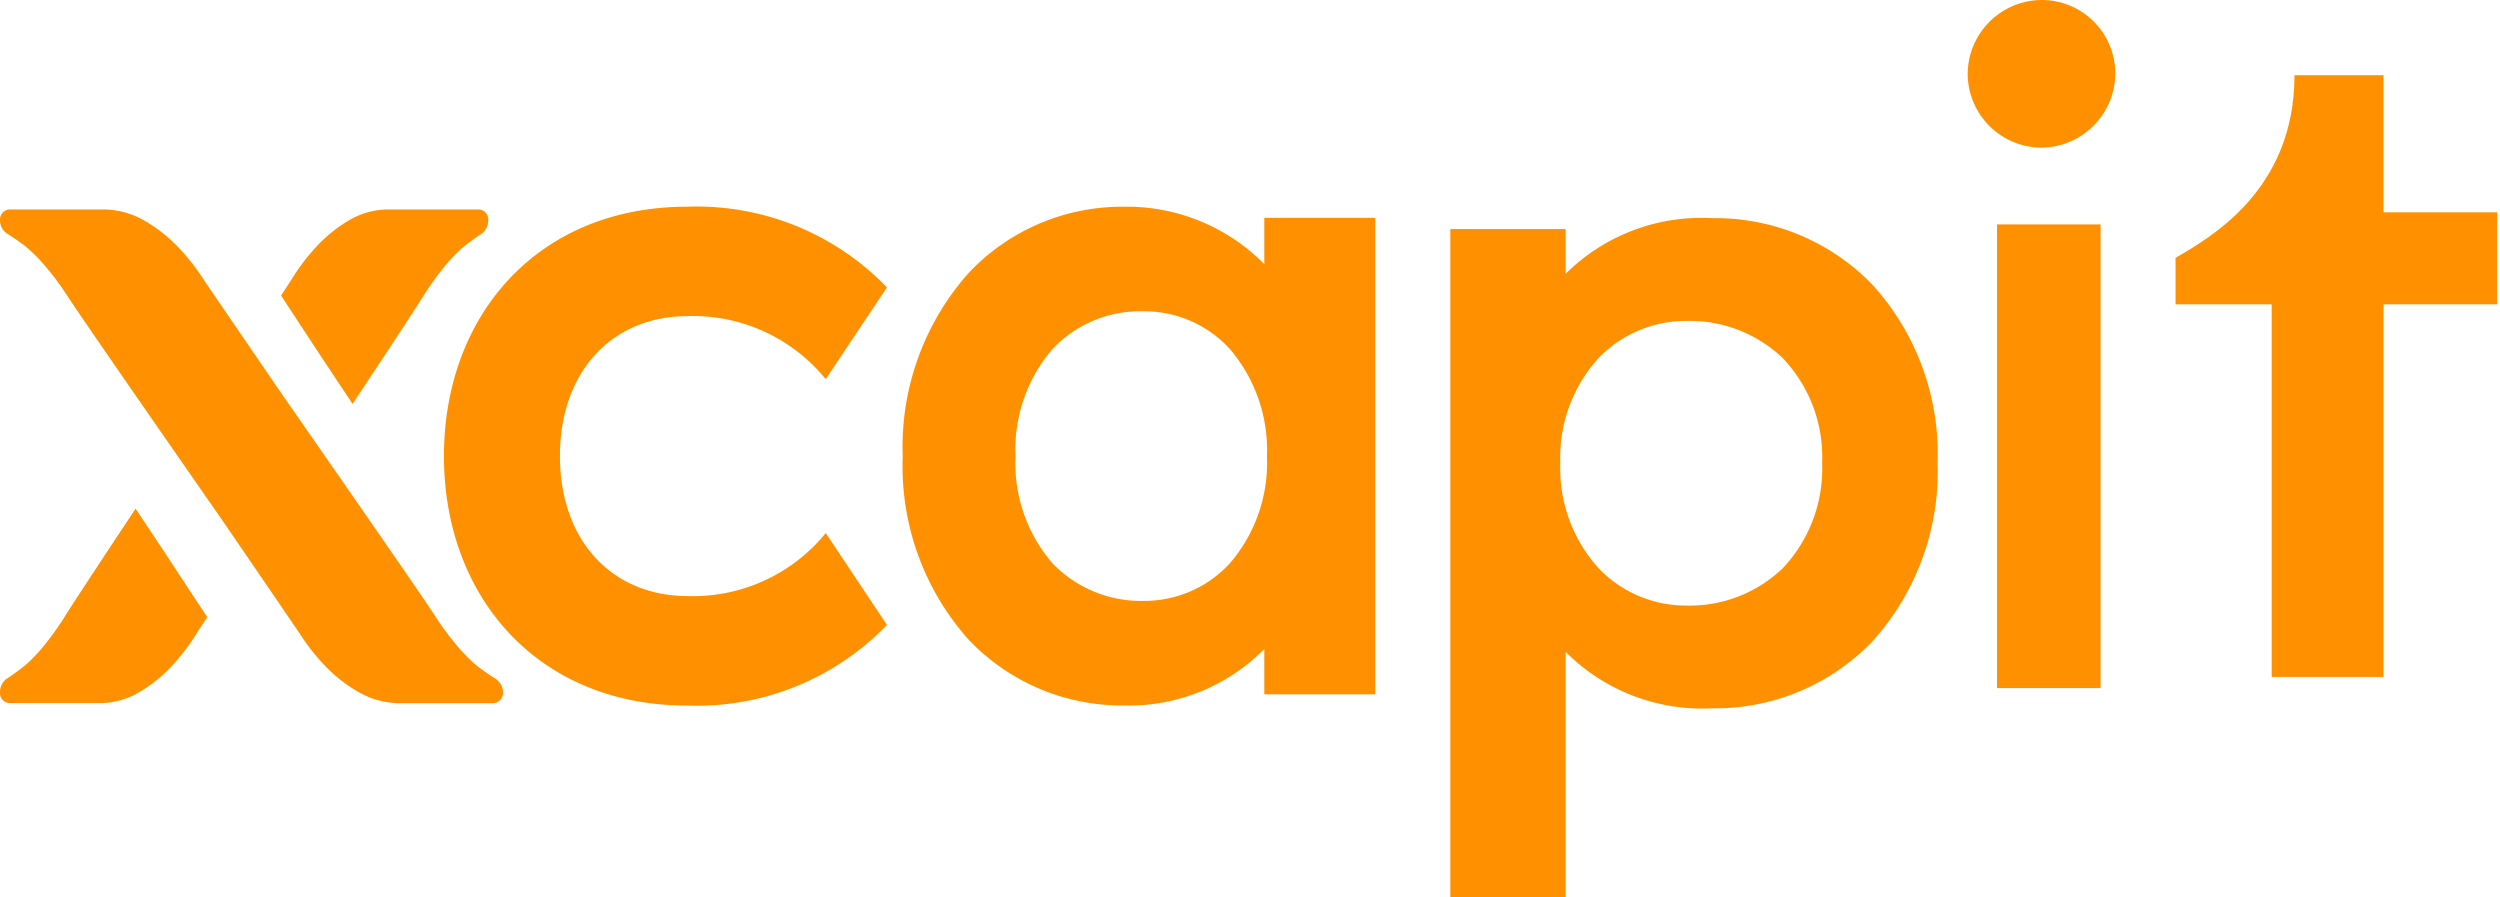 <svg xmlns="http://www.w3.org/2000/svg" width="117" height="42" viewBox="0 0 117 42"><defs><style>.a{fill:#ff9100;}.b{fill:none;}</style></defs><path class="a" d="M9.733,6.418h5.32v4.306H9.733V28.161H4.5V10.724H0V8.549C1.588,7.615,5.567,5.414,5.567,0H9.733Z" transform="translate(101.815 3.519)"/><path class="a" d="M11.414,18.221a8.008,8.008,0,0,0,6.455-2.95l2.864,4.3a12.36,12.36,0,0,1-9.362,3.774C4.4,23.34,0,18.264,0,11.67S4.4,0,11.371,0a12.358,12.358,0,0,1,9.362,3.775L17.868,8.069a8.008,8.008,0,0,0-6.455-2.95c-3.548,0-5.985,2.6-5.985,6.551s2.437,6.551,5.985,6.551" transform="translate(20.777 9.675)"/><path class="a" d="M10.346,23.34a9.883,9.883,0,0,1-7.262-3.08A12.168,12.168,0,0,1,0,11.691,12.236,12.236,0,0,1,3.084,3.1,9.86,9.86,0,0,1,10.346,0a9.029,9.029,0,0,1,6.575,2.685V.52h5.193v22.3H16.921V20.7A8.9,8.9,0,0,1,10.346,23.34Zm.922-18.447A5.647,5.647,0,0,0,7,6.669a7.226,7.226,0,0,0-1.722,5.023A7.152,7.152,0,0,0,7,16.677a5.736,5.736,0,0,0,4.267,1.77,5.432,5.432,0,0,0,4.052-1.77,7.215,7.215,0,0,0,1.727-4.986,7.289,7.289,0,0,0-1.727-5.023A5.419,5.419,0,0,0,11.267,4.893Z" transform="translate(42.248 9.675)"/><path class="a" d="M5.4,31.79H0V.511H5.4V2.6A9.021,9.021,0,0,1,12.254,0a10.215,10.215,0,0,1,7.51,3.123,11.8,11.8,0,0,1,3.042,8.325,11.871,11.871,0,0,1-3.042,8.347,10.189,10.189,0,0,1-7.51,3.144A9.02,9.02,0,0,1,5.4,20.3v11.49ZM11.063,4.809A5.666,5.666,0,0,0,6.94,6.548a6.888,6.888,0,0,0-1.792,4.9A6.961,6.961,0,0,0,6.94,16.385a5.652,5.652,0,0,0,4.123,1.745,6.288,6.288,0,0,0,4.493-1.745A6.773,6.773,0,0,0,17.4,11.447a6.7,6.7,0,0,0-1.845-4.9A6.3,6.3,0,0,0,11.063,4.809Z" transform="translate(67.875 10.21)"/><path class="a" d="M0,3.478A3.482,3.482,0,0,1,3.477,0,3.444,3.444,0,0,1,6.91,3.478,3.493,3.493,0,0,1,3.477,6.911,3.473,3.473,0,0,1,0,3.478" transform="translate(92.087)"/><path class="b" d="M0,41.309H117V0H0Z"/><path class="a" d="M0,21.7H4.846V0H0Z" transform="translate(93.461 10.502)"/><path class="a" d="M23.208,21.973c-.062-.039-.611-.387-.9-.629a7.6,7.6,0,0,1-.951-.967,13.029,13.029,0,0,1-.96-1.3c-.642-.995-3.936-5.735-6.582-9.543l-.671-.966c-1.808-2.639-3.5-5.115-3.659-5.356A9.674,9.674,0,0,0,8.245,1.669,6.873,6.873,0,0,0,6.7.491,3.861,3.861,0,0,0,4.8,0H.458A.473.473,0,0,0,0,.511a.747.747,0,0,0,.33.62L.454.943.33,1.131c.062.039.611.387.9.629a7.577,7.577,0,0,1,.951.967,13.035,13.035,0,0,1,.96,1.3c.64.991,3.919,5.71,6.553,9.5l.7,1.007c1.807,2.638,3.5,5.112,3.658,5.356a9.675,9.675,0,0,0,1.239,1.548,6.883,6.883,0,0,0,1.543,1.178,3.864,3.864,0,0,0,1.9.491H23.08a.473.473,0,0,0,.458-.511.748.748,0,0,0-.33-.62" transform="translate(0 9.802)"/><path class="a" d="M7.058,1.072l-.017-.026L6.346,0c-1.572,2.371-2.917,4.41-3.3,5.027A13.189,13.189,0,0,1,2.116,6.34a7.511,7.511,0,0,1-.922.979,10.73,10.73,0,0,1-.874.637l.12.191L.32,7.956A.766.766,0,0,0,0,8.584.471.471,0,0,0,.444,9.1H4.658A3.619,3.619,0,0,0,6.5,8.6a6.709,6.709,0,0,0,1.5-1.193A9.759,9.759,0,0,0,9.2,5.843c.045-.073.223-.348.5-.767C8.988,4,8.208,2.811,7.732,2.084Z" transform="translate(0 23.805)"/><path class="a" d="M2.606,7.989l.018.028L3.347,9.1c1.573-2.372,2.917-4.41,3.3-5.027a13.18,13.18,0,0,1,.931-1.313A7.541,7.541,0,0,1,8.5,1.783a10.723,10.723,0,0,1,.874-.637.767.767,0,0,0,.32-.628A.471.471,0,0,0,9.248,0H5.034a3.619,3.619,0,0,0-1.84.5A6.709,6.709,0,0,0,1.7,1.691,9.739,9.739,0,0,0,.5,3.259c-.045.073-.223.348-.5.767C.7,5.1,1.484,6.291,1.961,7.017Z" transform="translate(13.154 9.802)"/></svg>